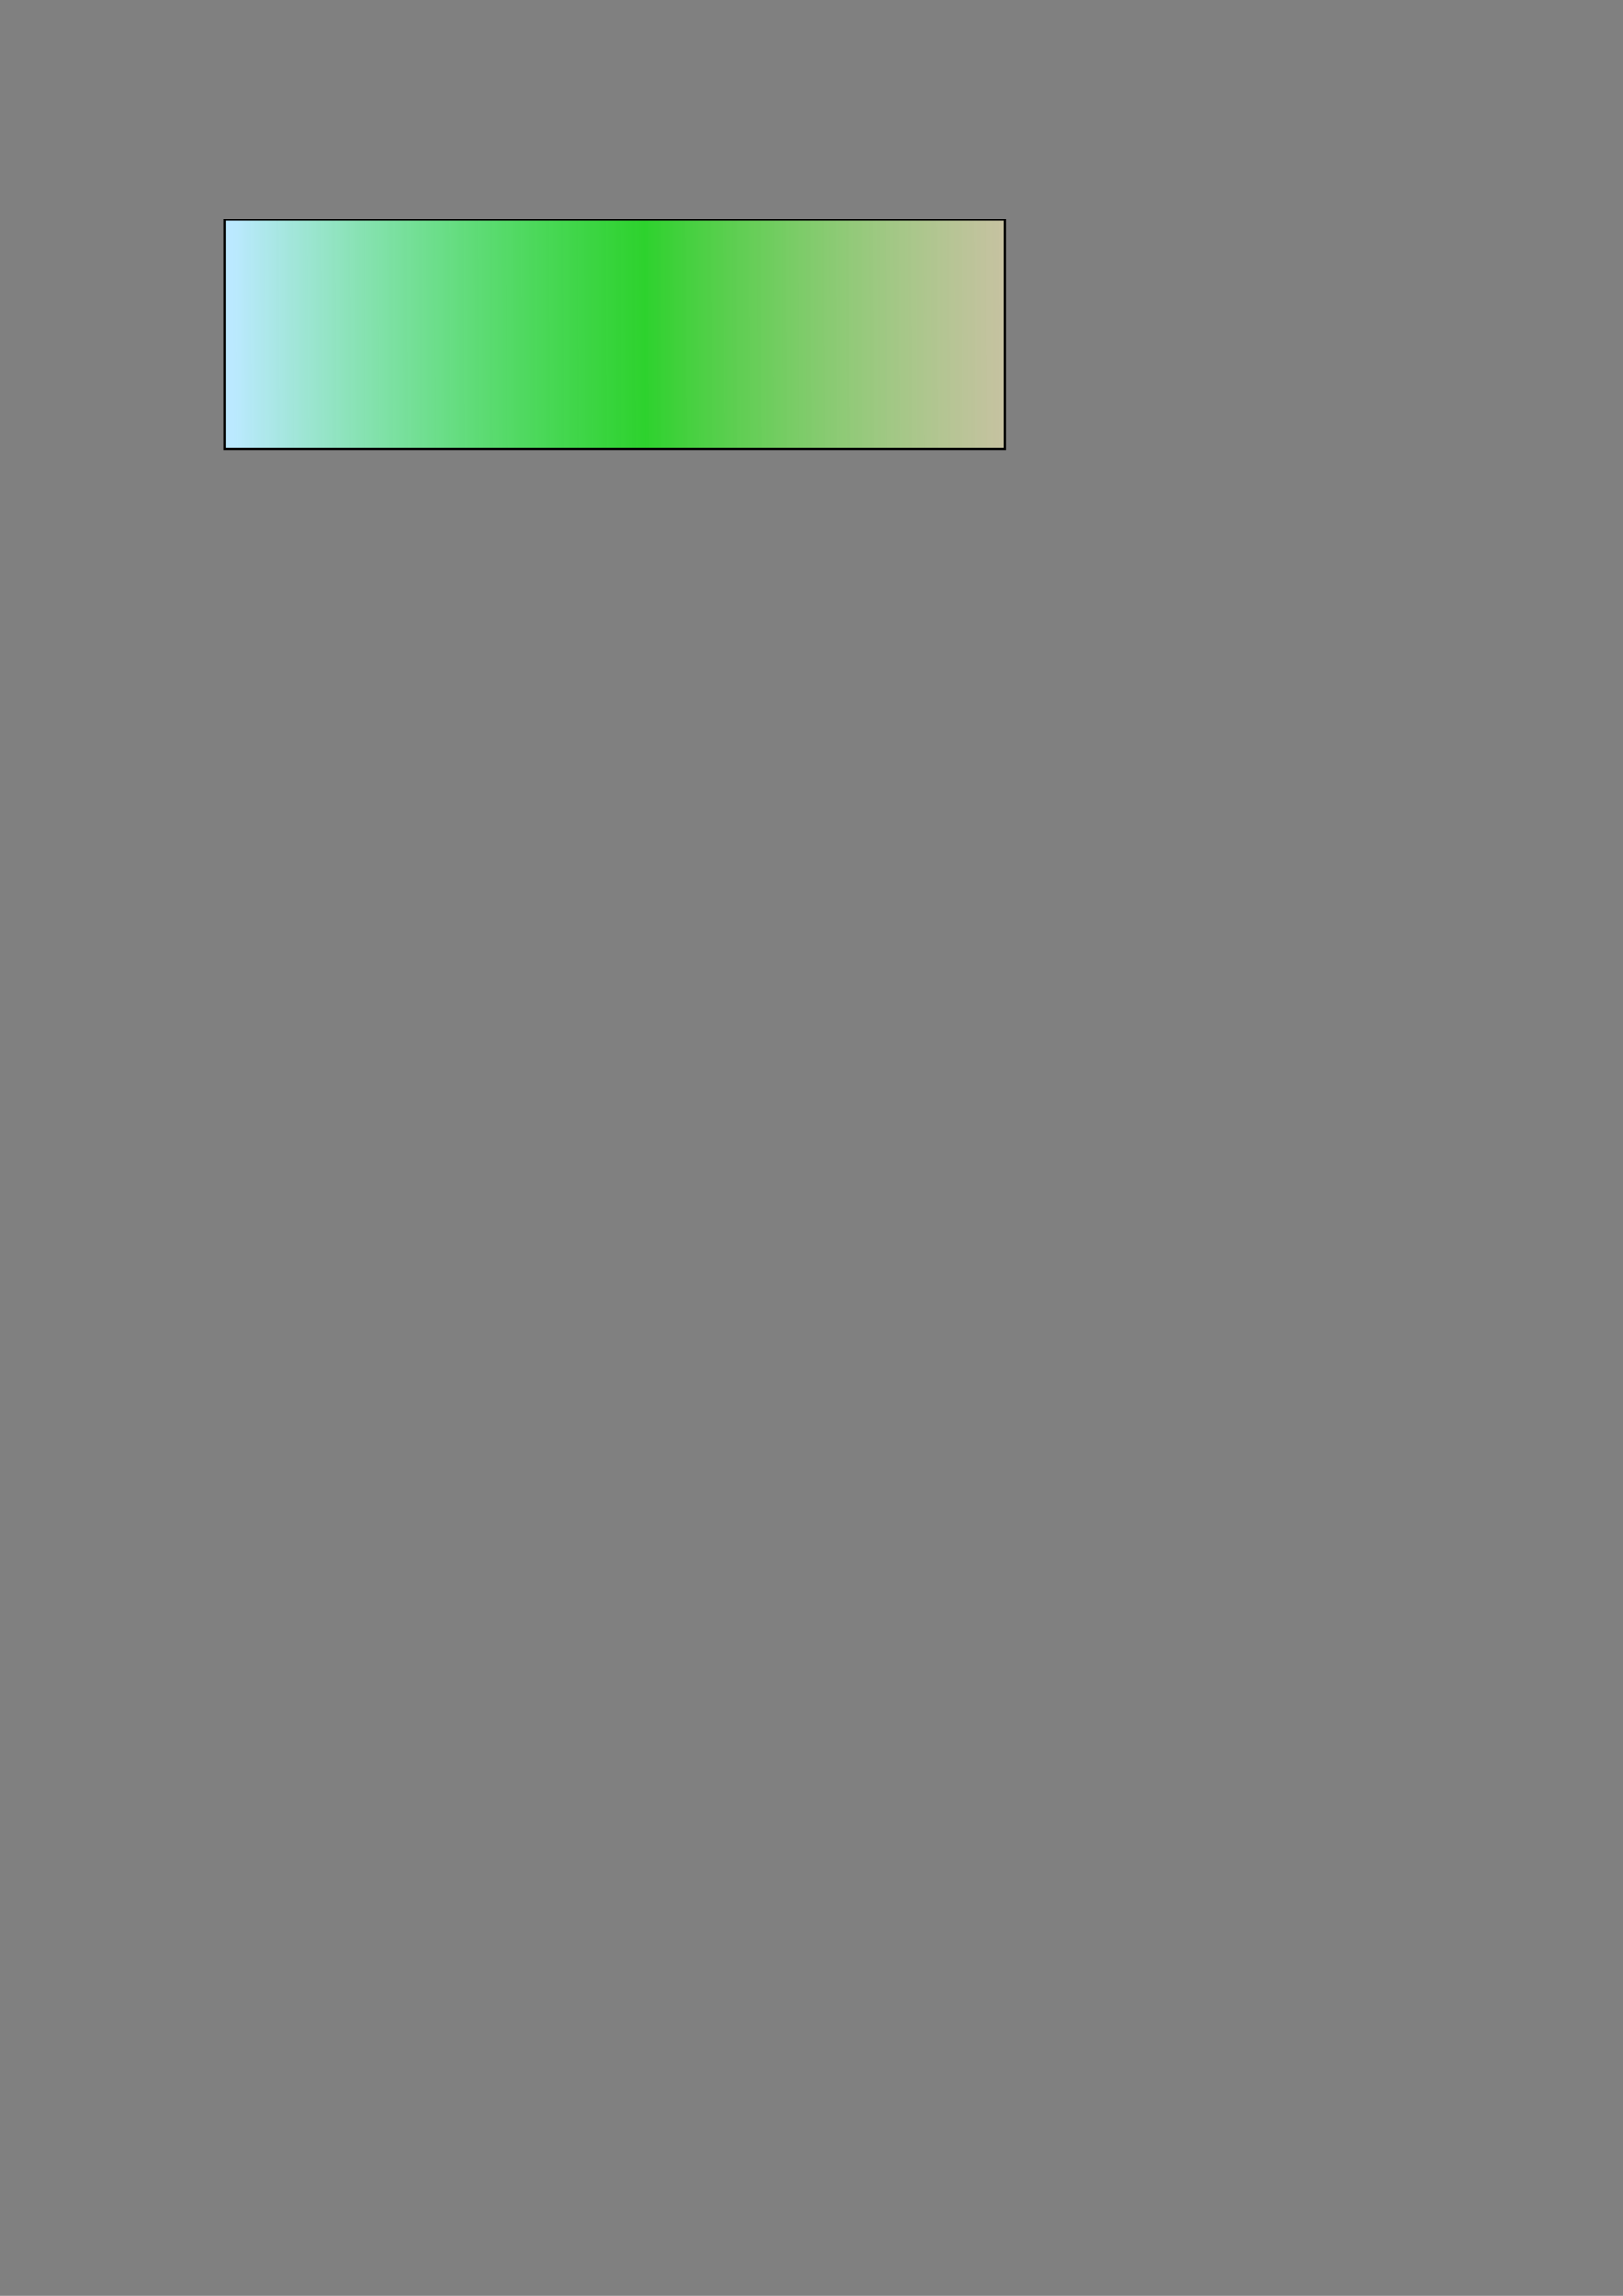 <?xml version="1.0" encoding="UTF-8" standalone="no"?>
<!-- Created with Inkscape (http://www.inkscape.org/) -->

<svg
   xmlns:dc="http://purl.org/dc/elements/1.1/"
   xmlns:cc="http://creativecommons.org/ns#"
   xmlns:rdf="http://www.w3.org/1999/02/22-rdf-syntax-ns#"
   xmlns:svg="http://www.w3.org/2000/svg"
   xmlns="http://www.w3.org/2000/svg"
   xmlns:xlink="http://www.w3.org/1999/xlink"
   xmlns:sodipodi="http://sodipodi.sourceforge.net/DTD/sodipodi-0.dtd"
   xmlns:inkscape="http://www.inkscape.org/namespaces/inkscape"
   width="210mm"
   height="297mm"
   viewBox="0 0 744.094 1052.362"
   id="svg2"
   version="1.1"
   inkscape:version="0.91 r13725"
   sodipodi:docname="lineargradient.svg">
  <rect x="0" y="0" width="744.094" height="1052.362" fill="#808080" stroke="none"/>
  <defs
     id="defs4">
    <linearGradient
       inkscape:collect="always"
       id="linearGradient4138">
      <stop
         style="stop-color:#bbe9ff;stop-opacity:1;"
         offset="0"
         id="stop4140" />
      <stop
         id="stop4190"
         offset="0.535"
         style="stop-color:#15ea15;stop-opacity:0.773" />
      <stop
         style="stop-color:#fff8bb;stop-opacity:0.549"
         offset="1"
         id="stop4142" />
    </linearGradient>
    <linearGradient
       inkscape:collect="always"
       xlink:href="#linearGradient4138"
       id="linearGradient4144"
       x1="106.821"
       y1="151.898"
       x2="459.701"
       y2="150.469"
       gradientUnits="userSpaceOnUse" />
  </defs>
  <sodipodi:namedview
     id="base"
     pagecolor="#ffffff"
     bordercolor="#666666"
     borderopacity="1.0"
     inkscape:pageopacity="0.0"
     inkscape:pageshadow="2"
     inkscape:zoom="0.7"
     inkscape:cx="417.03009"
     inkscape:cy="645.35163"
     inkscape:document-units="px"
     inkscape:current-layer="layer1"
     showgrid="false"
     inkscape:window-width="1383"
     inkscape:window-height="740"
     inkscape:window-x="2081"
     inkscape:window-y="13"
     inkscape:window-maximized="0" />
  <g
     inkscape:label="Layer 1"
     inkscape:groupmode="layer"
     id="layer1">
    <rect
       style="opacity:1;fill:url(#linearGradient4144);fill-opacity:1;stroke:#000000;stroke-width:1;stroke-linecap:round;stroke-linejoin:miter;stroke-miterlimit:4;stroke-dasharray:none;stroke-dashoffset:2.2;stroke-opacity:1"
       id="rect4136"
       width="357.594"
       height="105.056"
       x="103.036"
       y="100.799" />
  </g>
</svg>
